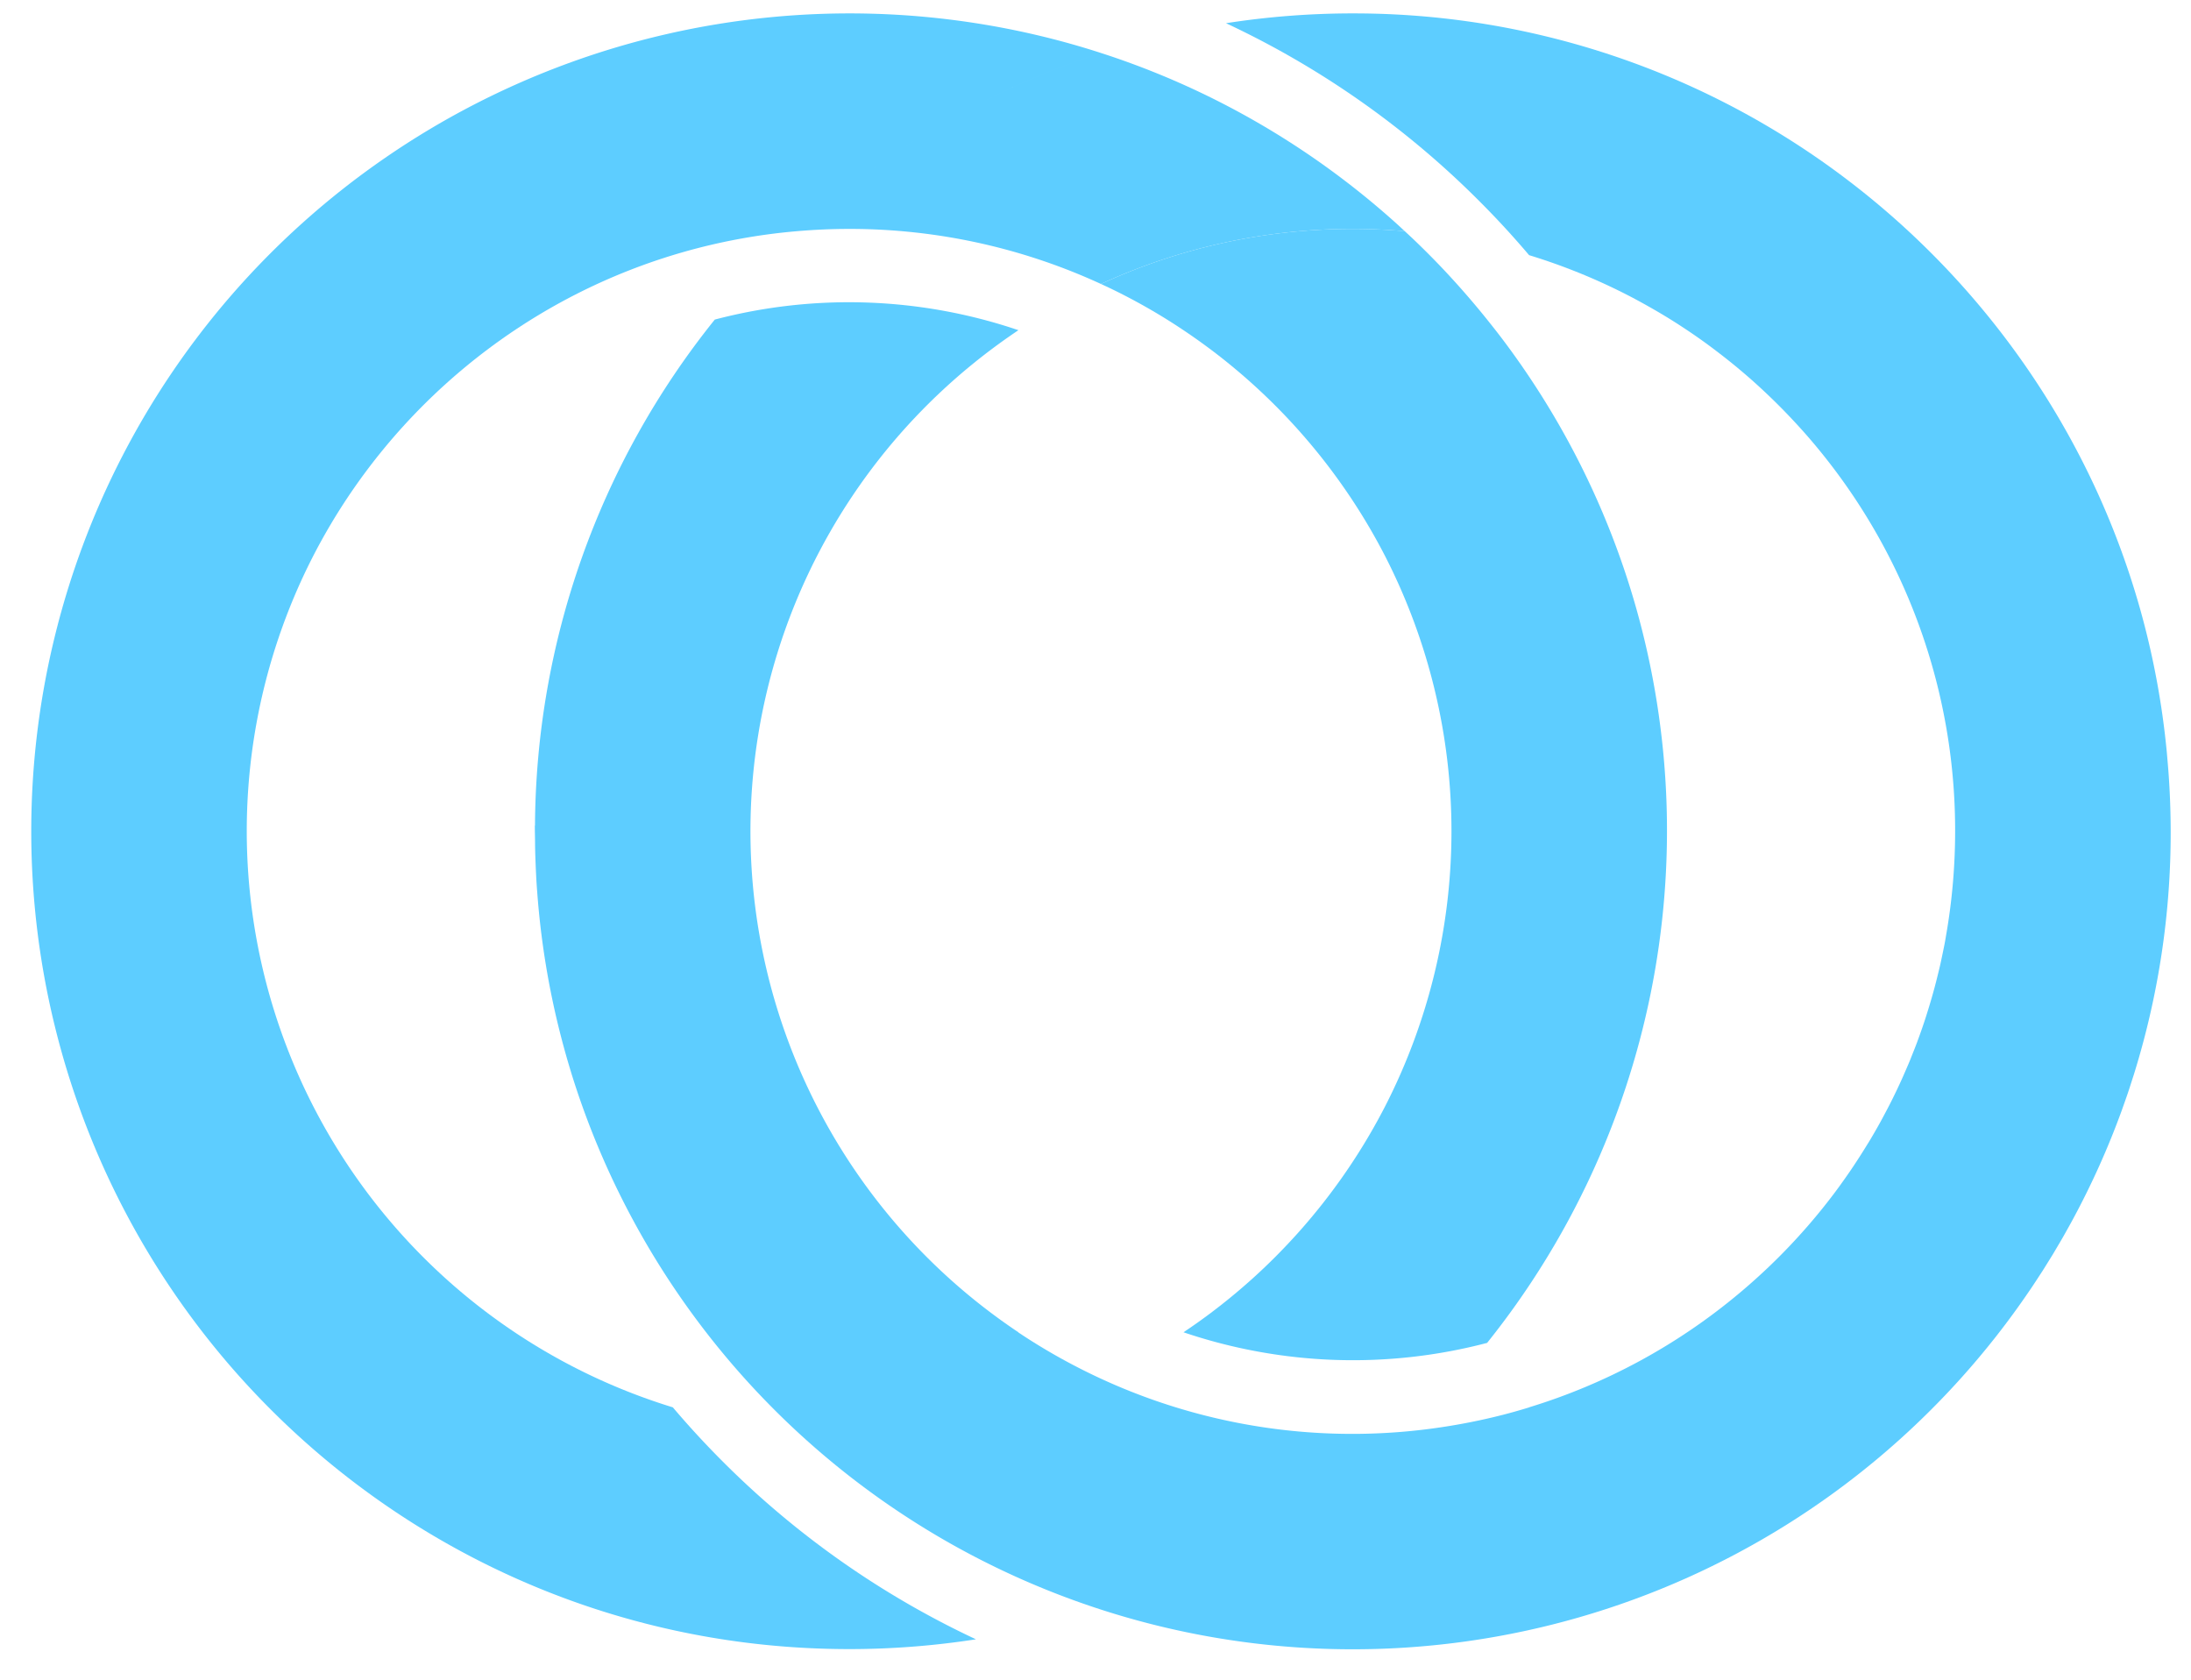 <svg xmlns="http://www.w3.org/2000/svg" width="4.564in" height="3.5in" viewBox="0 0 328.603 251.998">
  <path d="M414.983,31.787a90.34,90.34,0,0,1-90.34-90.34,90.34,90.34,0,0,1,90.34-90.34,90.34,90.34,0,0,1,90.34,90.34A90.34,90.34,0,0,1,414.983,31.787Z" style="fill: #06a900"/>
  <g>
    <g>
      <path d="M245.36,91.093q-.827-2.91-1.792-5.761a121.974,121.974,0,0,0-8.36-19.127q-2.124-3.911-4.52-7.646-.798-1.244-1.624-2.468-1.653-2.447-3.42-4.809c-.848-1.134-1.721-2.246-2.607-3.349q-3.284-4.089-6.896-7.89-2.031-2.13-4.162-4.162c-.428-.408-.866-.808-1.3-1.21-2.568-.219-5.164-.338-7.789-.338a89.997,89.997,0,0,0-37.771,8.257c1.131.521,2.252,1.06,3.357,1.626q1.948.998,3.84,2.086.946.544,1.877,1.11,1.678,1.02,3.305,2.113,2.892,1.934,5.625,4.077,2.56,2.012,4.968,4.2,1.604,1.458,3.138,2.991t2.991,3.137q2.187,2.407,4.2,4.968a90.581,90.581,0,0,1,6.19,8.93q.566.931,1.11,1.877,1.088,1.892,2.086,3.84a90.515,90.515,0,0,1,0,82.255q-.998,1.948-2.086,3.84-.544.946-1.11,1.877-1.698,2.794-3.588,5.452-1.26,1.771-2.601,3.478-2.011,2.56-4.2,4.968-1.458,1.604-2.991,3.138t-3.138,2.991q-3.209,2.916-6.691,5.521-1.911,1.43-3.902,2.756a79.167,79.167,0,0,0,45.538,1.592A122.885,122.885,0,0,0,245.36,91.093Z" style="fill: #5dcdff"/>
      <path d="M210.68,34.672c-.286-.265-.567-.534-.855-.796q-4.357-3.96-9.085-7.497A122.718,122.718,0,0,0,183.192,15.43q-1.322-.677-2.663-1.323A121.88,121.88,0,0,0,165.12,7.946a122.095,122.095,0,0,0-27.028,12.568q-2.287,1.426-4.506,2.948-3.328,2.283-6.495,4.776,3.165-2.491,6.495-4.776,2.218-1.522,4.506-2.948A122.093,122.093,0,0,1,165.12,7.945,121.846,121.846,0,0,0,146.366,3.48,122.835,122.835,0,0,0,34.597,44.4a122.672,122.672,0,0,0,0,160.548q2.892,3.338,6.016,6.462A123.306,123.306,0,0,0,56.341,224.707q2.405,1.71,4.894,3.306,1.244.798,2.509,1.566,2.529,1.537,5.137,2.954a122.023,122.023,0,0,0,16.293,7.362q2.818,1.032,5.7,1.929a121.974,121.974,0,0,0,20.854,4.529q3.07.39,6.185.628,4.672.355,9.438.358a123.569,123.569,0,0,0,19.017-1.469,133.733,133.733,0,0,1-37.989-26.68q-3.922-3.922-7.469-8.11A90.404,90.404,0,0,1,46.892,83.547q.998-1.948,2.086-3.84t2.263-3.725q1.762-2.749,3.715-5.359,2.602-3.478,5.521-6.691,1.458-1.604,2.991-3.137t3.138-2.991q2.406-2.187,4.968-4.2,1.706-1.341,3.478-2.601,2.657-1.889,5.452-3.588.931-.566,1.877-1.11,1.892-1.088,3.84-2.086A89.832,89.832,0,0,1,119.56,34.672c2.568-.219,5.164-.338,7.789-.338a89.996,89.996,0,0,1,37.771,8.257,89.995,89.995,0,0,1,37.771-8.257C205.516,34.334,208.112,34.453,210.68,34.672Z" style="fill: #5dcdff"/>
    </g>
    <path d="M304.644,193.197c.388-.577.768-1.159,1.147-1.742.18-.277.362-.551.54-.829.266-.417.525-.838.786-1.259.277-.445.555-.888.826-1.336.162-.268.319-.54.479-.81.357-.601.713-1.203,1.06-1.81.074-.129.144-.26.217-.389q.634-1.119,1.247-2.251l.007-.014a122.018,122.018,0,0,0,7.237-16.131c.061-.166.117-.335.176-.501.267-.744.532-1.49.786-2.241.237-.701.462-1.408.686-2.114.069-.216.142-.43.209-.647a121.838,121.838,0,0,0,5.436-40.53q-.009-.262-.018-.524-.065-1.656-.173-3.317c-.063-.986-.145-1.966-.231-2.946-.031-.346-.056-.691-.09-1.037a122.211,122.211,0,0,0-4.069-21.675q-.827-2.91-1.792-5.761a121.974,121.974,0,0,0-8.36-19.127q-2.124-3.911-4.52-7.646-.798-1.244-1.625-2.468-1.653-2.447-3.42-4.809a123.341,123.341,0,0,0-9.502-11.239q-2.031-2.13-4.162-4.162-1.065-1.016-2.154-2.006-4.357-3.96-9.085-7.497a122.712,122.712,0,0,0-17.549-10.95q-1.322-.677-2.663-1.323a122.178,122.178,0,0,0-53.18-12.096A123.581,123.581,0,0,0,183.874,3.48a133.737,133.737,0,0,1,37.989,26.68q3.922,3.922,7.469,8.11a89.769,89.769,0,0,1,14.686,5.947c1.066.546,2.116,1.117,3.156,1.704.861.485,1.717.979,2.561,1.492q2.794,1.698,5.452,3.588c.924.657,1.832,1.337,2.73,2.028q1.066.82,2.109,1.669,1.098.898,2.168,1.827,1.119.975,2.204,1.989.812.756,1.606,1.531.775.757,1.532,1.533.739.757,1.46,1.531c.748.802,1.486,1.614,2.204,2.443q.71.82,1.4,1.656,1.381,1.673,2.682,3.413,1.951,2.609,3.715,5.359a89.917,89.917,0,0,1,14.232,48.692,90.878,90.878,0,0,1-1.342,15.53c-.06.348-.114.697-.178,1.044-.116.627-.249,1.248-.378,1.871-.114.548-.226,1.096-.351,1.64-.116.51-.241,1.017-.366,1.524-.166.674-.337,1.347-.518,2.016q-.164.605-.336,1.207-.343,1.198-.718,2.383c-.106.336-.209.673-.319,1.007q-.203.617-.414,1.231-.296.858-.609,1.708c-.056.151-.108.304-.165.456-.248.664-.512,1.322-.775,1.98-.111.276-.216.555-.33.83-.206.501-.425.997-.64,1.494-.188.434-.375.869-.569,1.299q-.699,1.54-1.45,3.052c-.123.246-.248.491-.373.737-.186.365-.379.725-.57,1.087-.269.51-.536,1.02-.815,1.524q-.737,1.335-1.517,2.643c-.209.35-.428.693-.641,1.04q-.669,1.088-1.369,2.157c-.345.526-.691,1.052-1.047,1.57q-.311.452-.628.901c-.483.687-.97,1.371-1.472,2.043l-.083.113q-1.278,1.708-2.634,3.352l-.058.07q-.673.814-1.364,1.613-1.42,1.639-2.916,3.208t-3.065,3.065a90.814,90.814,0,0,1-8.277,6.998q-1.739,1.301-3.542,2.519t-3.665,2.35q-1.863,1.132-3.783,2.175a89.795,89.795,0,0,1-16.62,6.968l-.017.019c-1.325.404-2.66.786-4.014,1.131a91.441,91.441,0,0,1-9.066,1.826,89.92,89.92,0,0,1-48.263-6.014q-2.009-.844-3.972-1.783-.981-.469-1.95-.961-1.938-.984-3.824-2.058-2.818-1.605-5.513-3.407l.029-.009c-.119-.08-.241-.157-.36-.237q-2.252-1.522-4.406-3.173l-.005-.004a90.345,90.345,0,0,1-7.445-137.093c.048-.046.098-.092.146-.138q1.428-1.357,2.916-2.652,1.069-.931,2.168-1.827,1.32-1.079,2.682-2.109.437-.33.877-.655.995-.734,2.012-1.441.704-.49,1.415-.969a79.165,79.165,0,0,0-45.538-1.592,122.129,122.129,0,0,0-26.967,75.905l-.023-.033c-.004.709.02,1.423.028,2.135.005.537.009,1.075.021,1.61q.024.992.065,1.987c.044,1.119.099,2.236.172,3.347.024.354.054.709.081,1.064a122.312,122.312,0,0,0,3.459,21.15l.02.078q.355,1.386.74,2.76c.027.096.052.192.08.287q.359,1.264.744,2.518c.043.139.083.28.126.419q.386,1.239.797,2.467a122.67,122.67,0,0,0,217.899,29.86C304.511,193.391,304.579,193.295,304.644,193.197Z" style="fill: #5dcdff"/>
  </g>
</svg>
